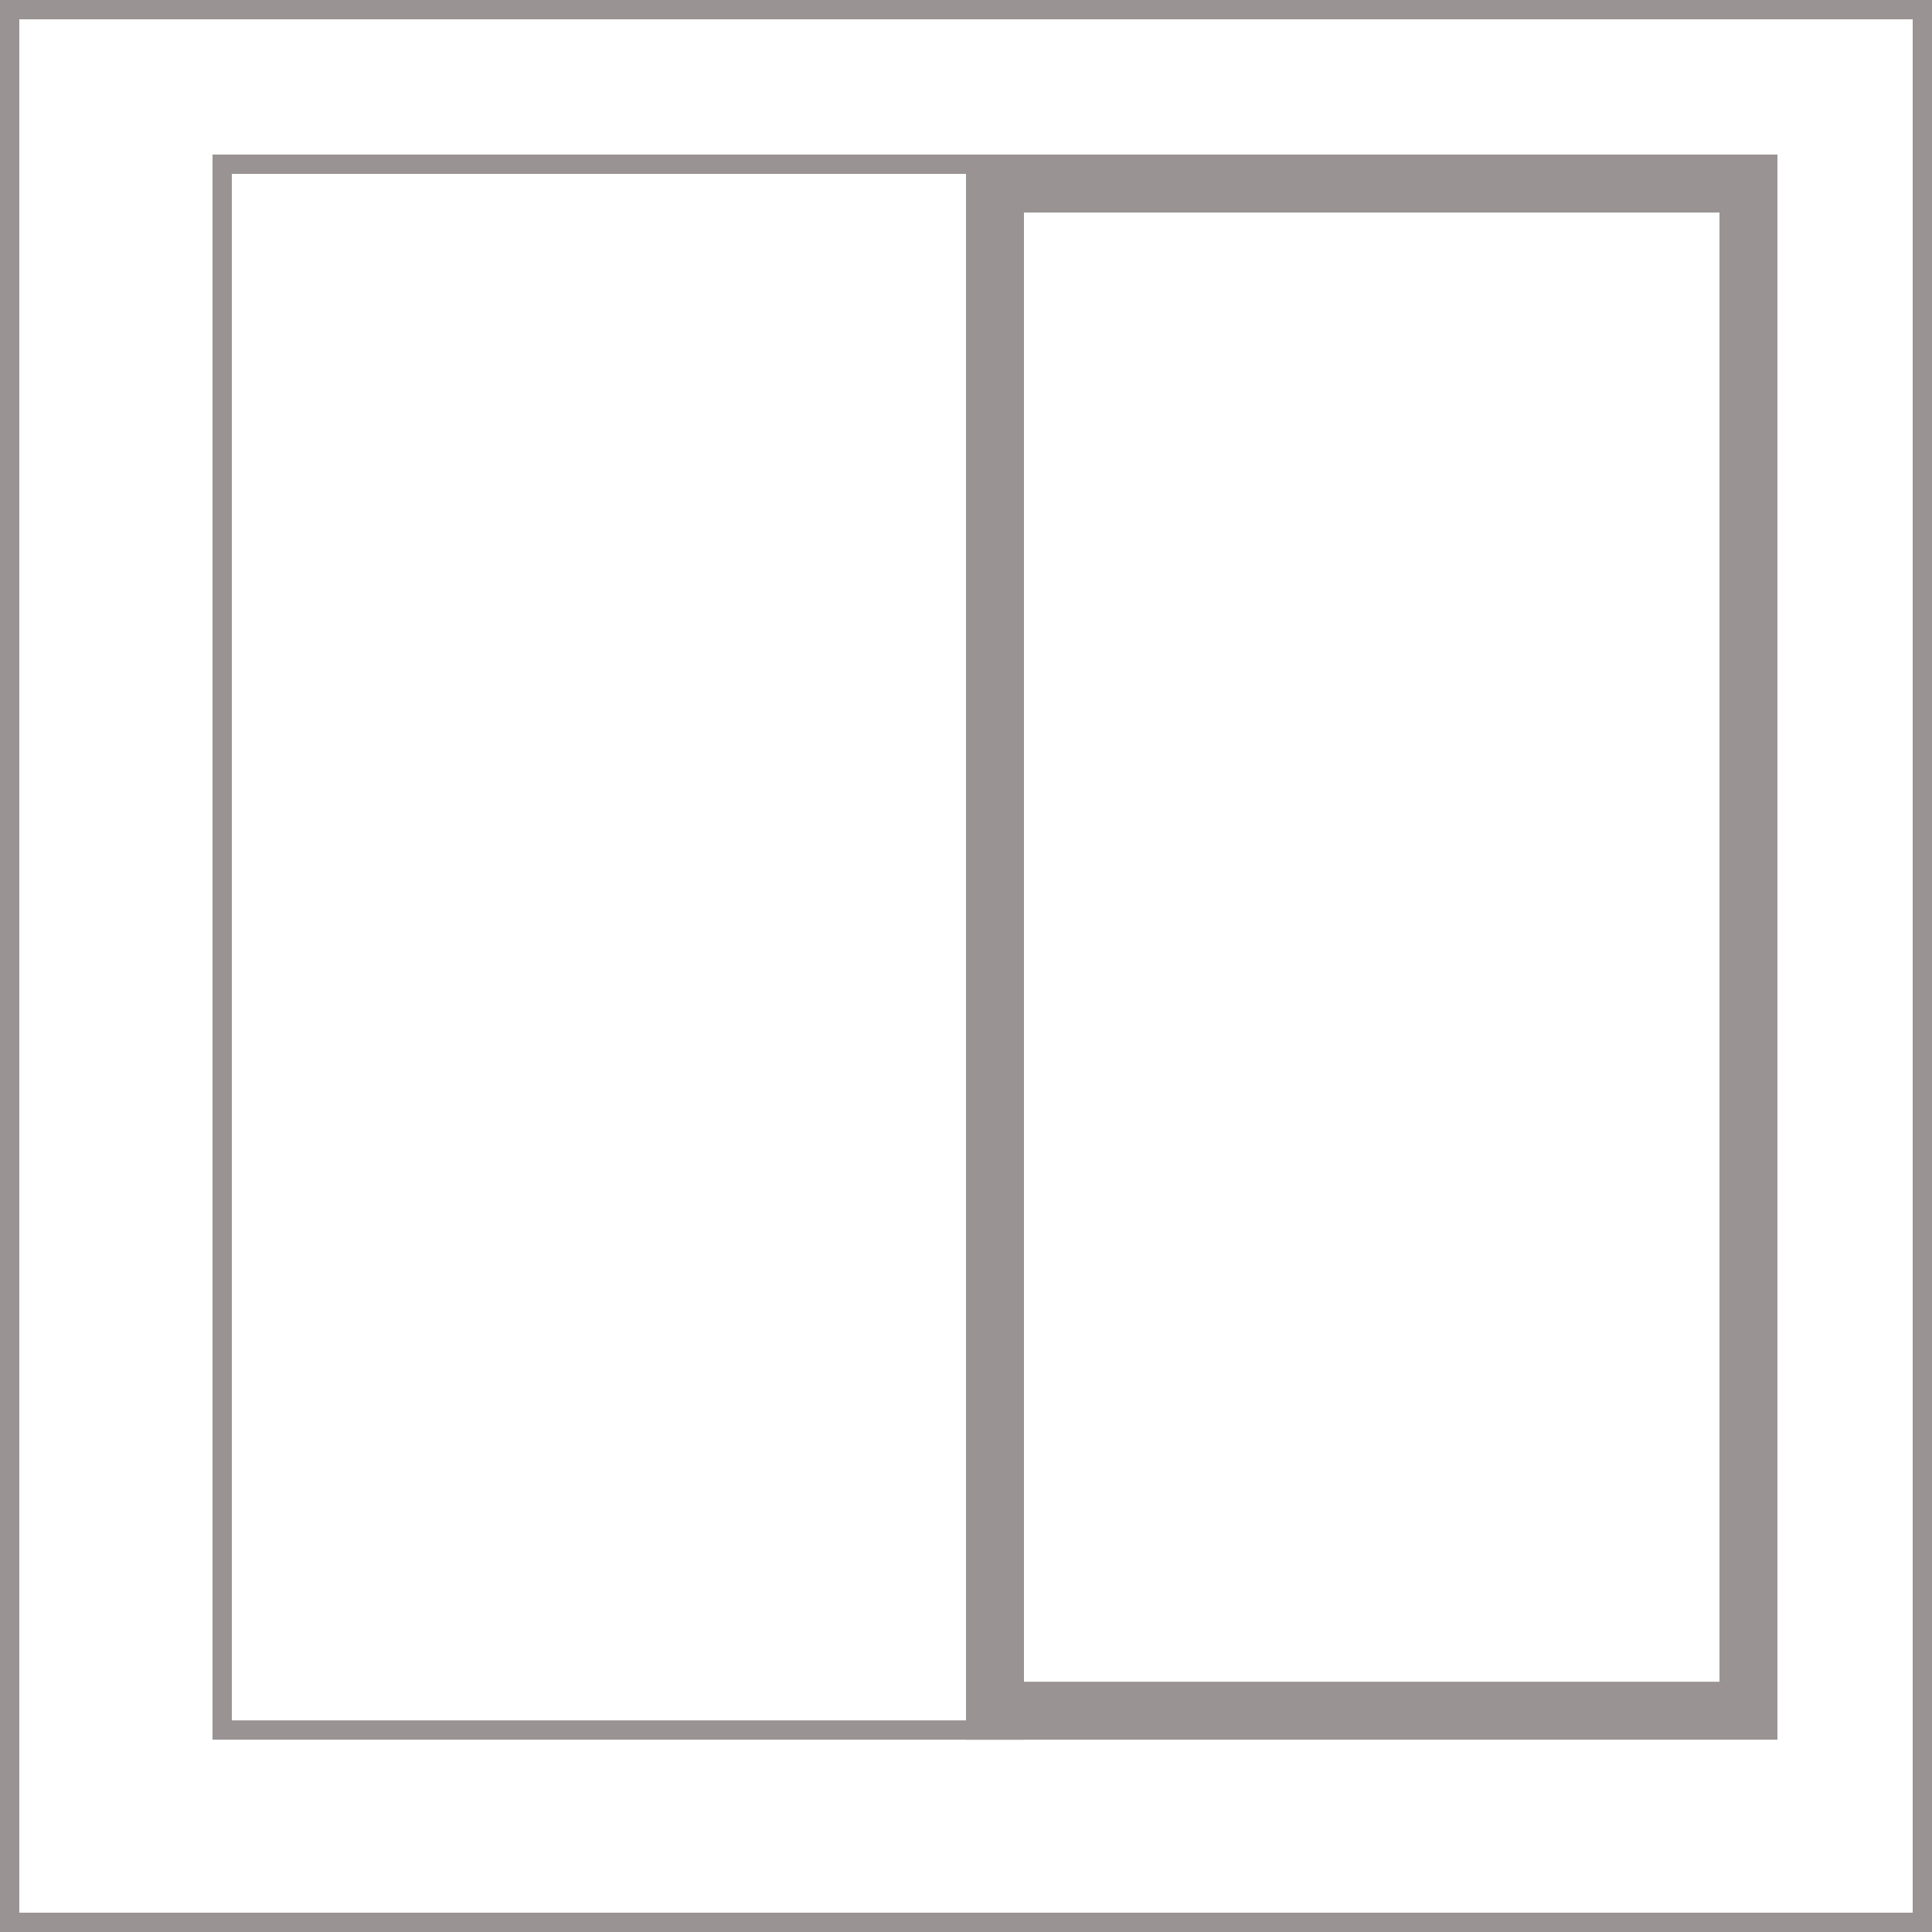 <svg width="100" height="100" viewBox="0 0 100 100" fill="none" xmlns="http://www.w3.org/2000/svg">
<rect x="51.5" y="9.5" width="39" height="79.046" stroke="#999393" stroke-width="3"/>
<rect x="11.5" y="8.5" width="41" height="81.046" stroke="#999393"/>
<rect x="0.5" y="0.5" width="99" height="99" stroke="#999393"/>
</svg>
